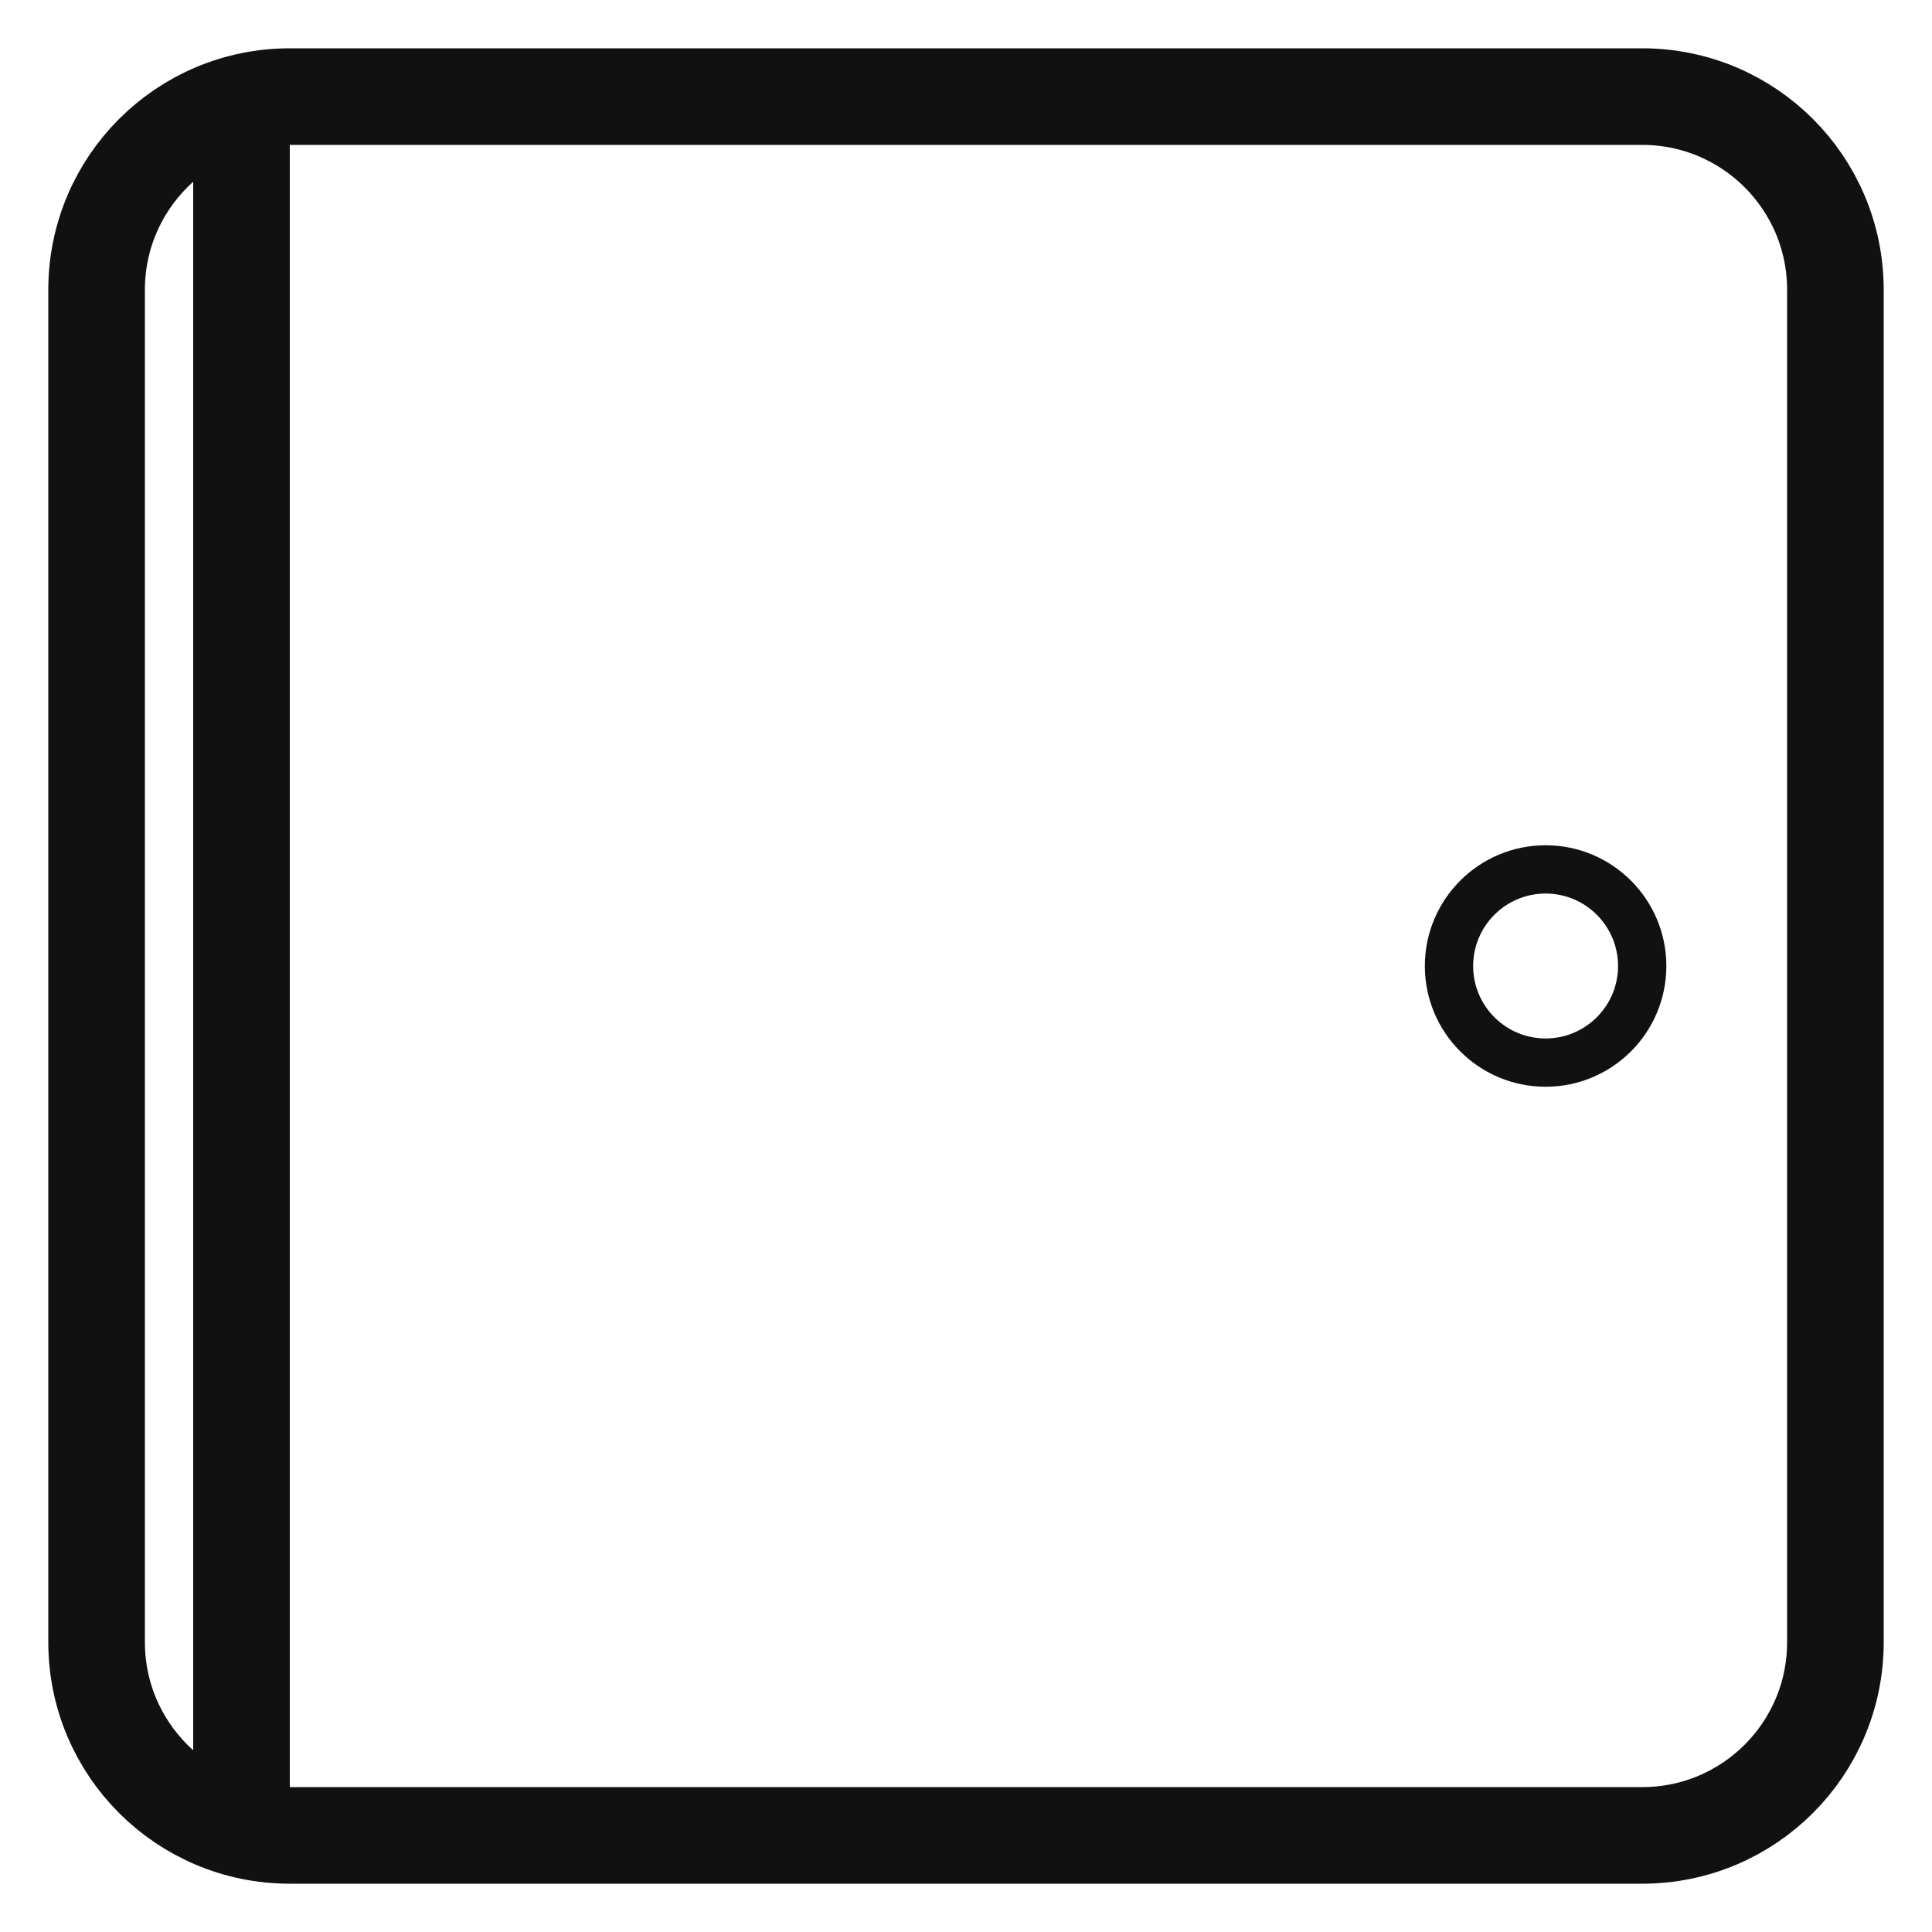 <svg width="20" height="20" viewBox="0 0 20 20" fill="none" xmlns="http://www.w3.org/2000/svg">
<path d="M15 10C15 10.552 15.448 11 16 11C16.552 11 17 10.552 17 10C17 9.448 16.552 9 16 9C15.448 9 15 9.448 15 10Z" stroke="#111111" stroke-width="0.5" stroke-miterlimit="10" stroke-linecap="round" stroke-linejoin="round"/>
<path d="M17 19H3C1.895 19 1 18.105 1 17V3C1 1.895 1.895 1 3 1H17C18.105 1 19 1.895 19 3V17C19 18.105 18.105 19 17 19Z" stroke="#111111" stroke-miterlimit="10" stroke-linecap="round" stroke-linejoin="round"/>
<line x1="2.5" y1="1" x2="2.5" y2="19" stroke="#111111"/>
</svg>
